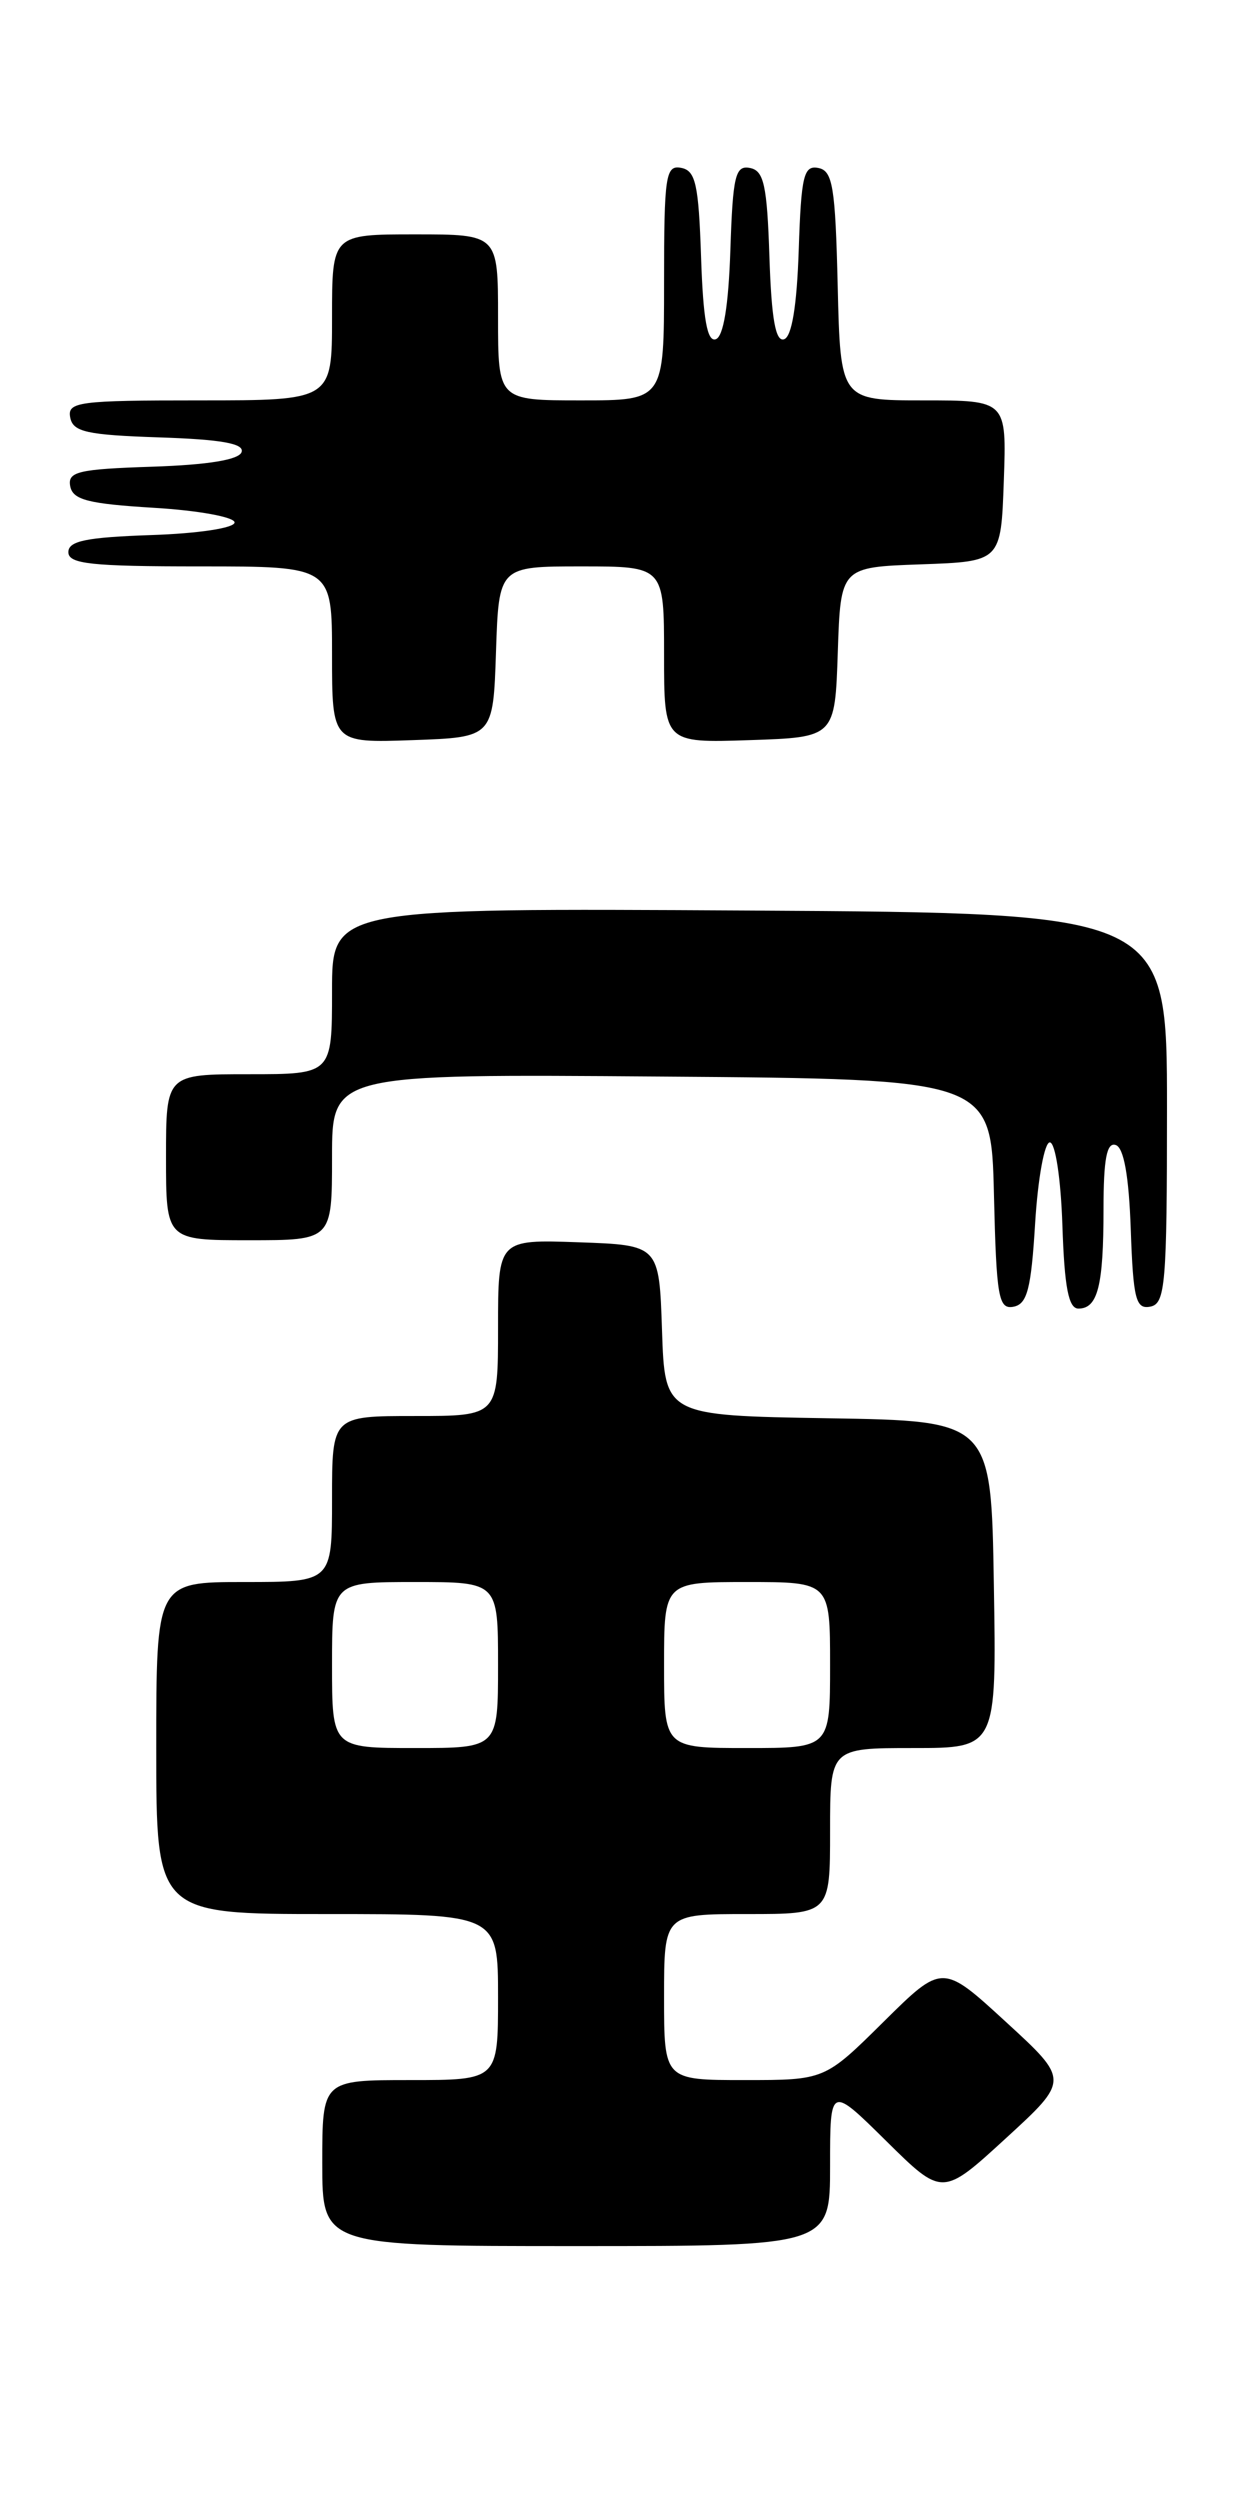 <?xml version="1.0" encoding="UTF-8" standalone="no"?>
<!DOCTYPE svg PUBLIC "-//W3C//DTD SVG 1.1//EN" "http://www.w3.org/Graphics/SVG/1.1/DTD/svg11.dtd" >
<svg xmlns="http://www.w3.org/2000/svg" xmlns:xlink="http://www.w3.org/1999/xlink" version="1.1" viewBox="0 0 128 256">
 <g >
 <path fill="currentColor"
d=" M 85.00 221.78 C 85.00 213.56 85.00 213.56 90.75 219.24 C 96.50 224.92 96.50 224.92 103.00 218.96 C 109.50 213.00 109.50 213.00 103.00 207.04 C 96.50 201.07 96.50 201.07 90.47 207.04 C 84.45 213.00 84.45 213.00 76.22 213.00 C 68.00 213.00 68.00 213.00 68.00 204.50 C 68.00 196.00 68.00 196.00 76.50 196.00 C 85.00 196.00 85.00 196.00 85.00 187.50 C 85.00 179.00 85.00 179.00 93.52 179.00 C 102.05 179.00 102.05 179.00 101.77 162.25 C 101.50 145.50 101.50 145.50 84.79 145.23 C 68.08 144.95 68.08 144.95 67.79 136.23 C 67.50 127.50 67.50 127.50 59.25 127.21 C 51.00 126.92 51.00 126.92 51.00 135.96 C 51.00 145.00 51.00 145.00 42.50 145.00 C 34.00 145.00 34.00 145.00 34.00 153.50 C 34.00 162.00 34.00 162.00 25.00 162.00 C 16.00 162.00 16.00 162.00 16.00 179.00 C 16.00 196.00 16.00 196.00 33.50 196.00 C 51.00 196.00 51.00 196.00 51.00 204.50 C 51.00 213.00 51.00 213.00 42.00 213.00 C 33.00 213.00 33.00 213.00 33.00 221.50 C 33.00 230.00 33.00 230.00 59.00 230.00 C 85.00 230.00 85.00 230.00 85.00 221.78 Z  M 106.00 125.23 C 106.28 120.69 106.95 116.98 107.50 116.98 C 108.07 116.99 108.63 120.69 108.79 125.49 C 109.00 131.84 109.42 134.00 110.43 134.00 C 112.41 134.00 113.00 131.68 113.00 123.83 C 113.00 118.68 113.33 116.94 114.25 117.25 C 115.08 117.52 115.60 120.42 115.79 125.90 C 116.04 133.04 116.31 134.09 117.79 133.80 C 119.33 133.50 119.50 131.54 119.50 113.49 C 119.50 93.50 119.50 93.50 76.75 93.24 C 34.00 92.98 34.00 92.98 34.00 101.49 C 34.00 110.00 34.00 110.00 25.50 110.00 C 17.00 110.00 17.00 110.00 17.00 118.50 C 17.00 127.00 17.00 127.00 25.50 127.00 C 34.00 127.00 34.00 127.00 34.00 118.49 C 34.00 109.97 34.00 109.97 67.75 110.24 C 101.50 110.50 101.50 110.50 101.78 122.32 C 102.03 132.86 102.25 134.10 103.78 133.81 C 105.19 133.54 105.59 131.99 106.00 125.23 Z  M 50.79 66.75 C 51.08 58.00 51.08 58.00 59.54 58.00 C 68.00 58.00 68.00 58.00 68.00 67.04 C 68.00 76.08 68.00 76.08 76.75 75.79 C 85.50 75.50 85.50 75.50 85.79 66.79 C 86.08 58.08 86.08 58.08 94.29 57.79 C 102.50 57.50 102.50 57.50 102.79 49.25 C 103.08 41.00 103.08 41.00 94.57 41.00 C 86.06 41.00 86.06 41.00 85.78 29.26 C 85.54 19.12 85.27 17.48 83.79 17.20 C 82.30 16.91 82.04 17.99 81.79 25.60 C 81.60 31.33 81.08 34.48 80.29 34.74 C 79.42 35.03 79.00 32.68 78.79 26.33 C 78.55 18.95 78.22 17.47 76.79 17.20 C 75.30 16.91 75.04 17.99 74.79 25.60 C 74.60 31.33 74.08 34.48 73.29 34.74 C 72.42 35.03 72.00 32.68 71.79 26.33 C 71.54 18.87 71.23 17.47 69.75 17.19 C 68.16 16.88 68.00 17.97 68.00 28.93 C 68.00 41.00 68.00 41.00 59.50 41.00 C 51.00 41.00 51.00 41.00 51.00 32.50 C 51.00 24.00 51.00 24.00 42.50 24.00 C 34.00 24.00 34.00 24.00 34.00 32.50 C 34.00 41.00 34.00 41.00 20.43 41.00 C 8.04 41.00 6.88 41.15 7.19 42.75 C 7.47 44.23 8.87 44.54 16.33 44.79 C 22.68 45.00 25.03 45.42 24.74 46.29 C 24.48 47.08 21.33 47.60 15.60 47.79 C 7.99 48.04 6.91 48.30 7.19 49.79 C 7.46 51.19 9.02 51.59 15.77 52.00 C 20.31 52.27 24.02 52.95 24.02 53.50 C 24.01 54.07 20.31 54.63 15.51 54.79 C 8.84 55.02 7.00 55.39 7.00 56.54 C 7.00 57.75 9.33 58.00 20.50 58.00 C 34.00 58.00 34.00 58.00 34.00 67.04 C 34.00 76.08 34.00 76.08 42.25 75.79 C 50.50 75.50 50.50 75.50 50.79 66.75 Z  M 34.00 170.50 C 34.00 162.00 34.00 162.00 42.50 162.00 C 51.00 162.00 51.00 162.00 51.00 170.50 C 51.00 179.00 51.00 179.00 42.50 179.00 C 34.00 179.00 34.00 179.00 34.00 170.50 Z  M 68.00 170.50 C 68.00 162.00 68.00 162.00 76.50 162.00 C 85.00 162.00 85.00 162.00 85.00 170.50 C 85.00 179.00 85.00 179.00 76.50 179.00 C 68.00 179.00 68.00 179.00 68.00 170.50 Z "/>
</g>
</svg>